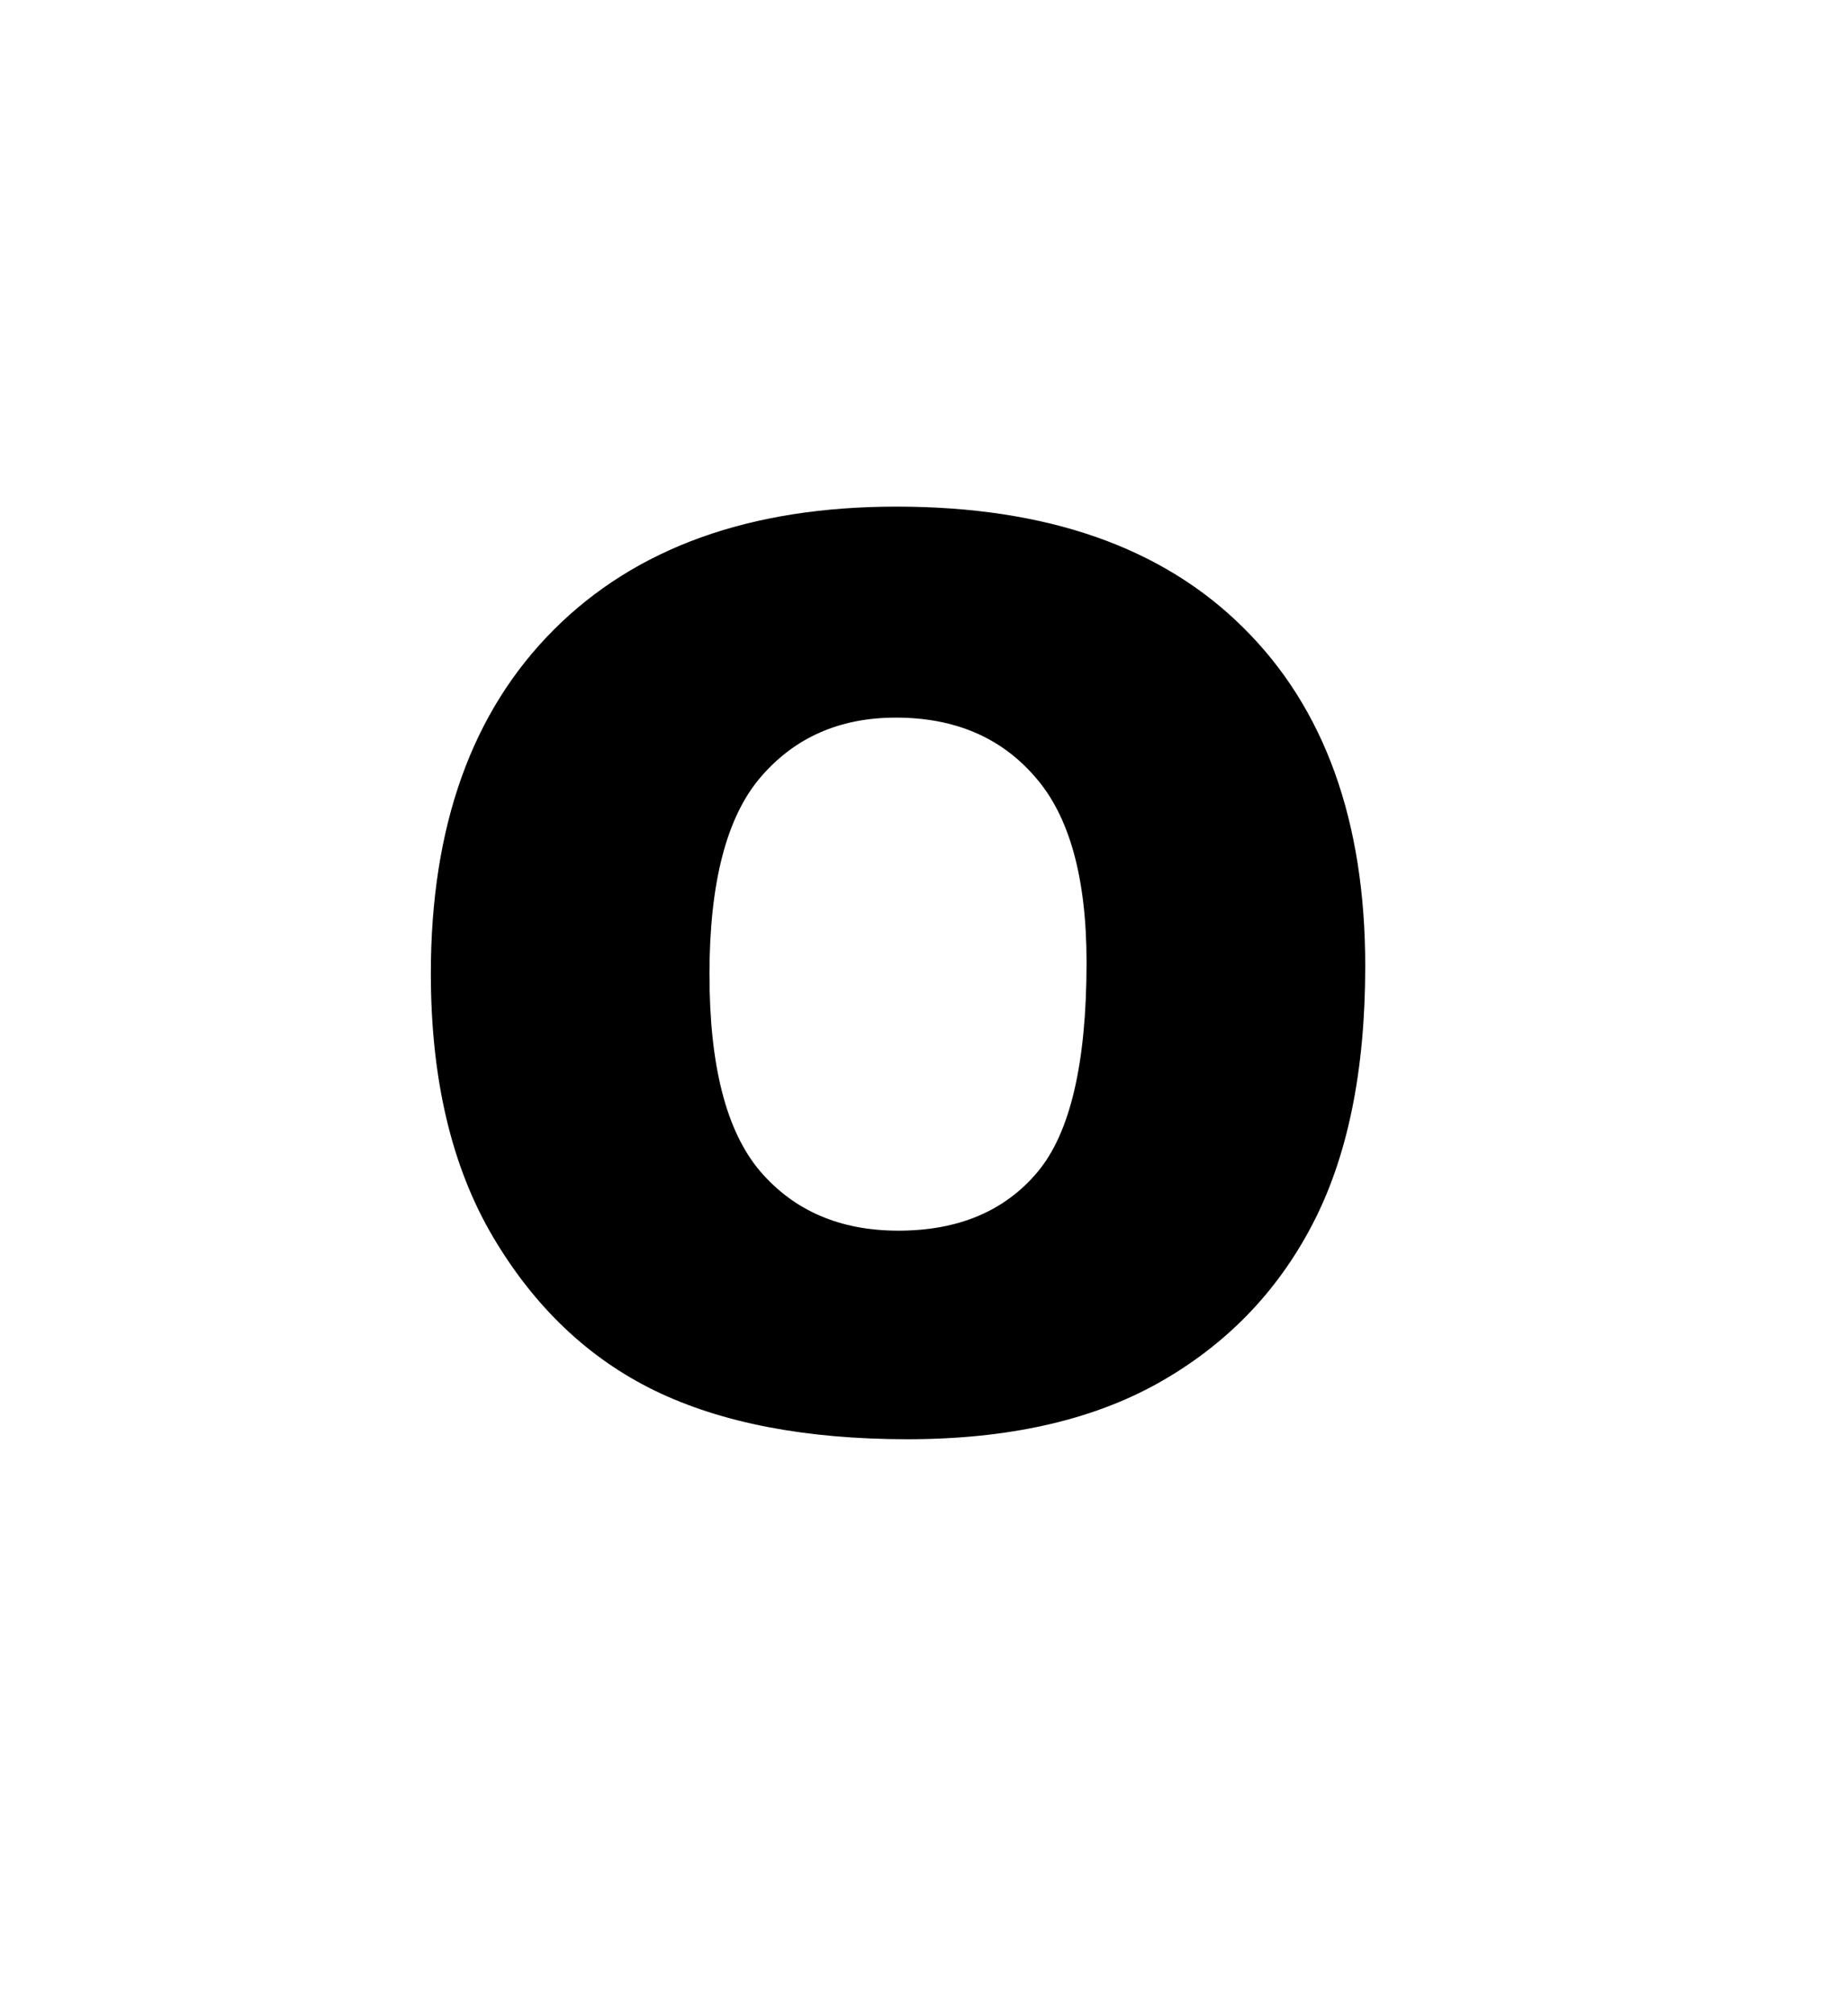 <svg version="1.1" xmlns="http://www.w3.org/2000/svg" xmlns:xlink="http://www.w3.org/1999/xlink" width="51.75" height="56.375" viewBox="0,0,51.75,56.375"><g transform="translate(-228.039,-139.699)"><g data-paper-data="{&quot;isPaintingLayer&quot;:true}" fill-rule="nonzero" stroke="none" stroke-linecap="butt" stroke-linejoin="miter" stroke-miterlimit="10" stroke-dasharray="" stroke-dashoffset="0" style="mix-blend-mode: normal"><path d="M240.104,166.959c0,-4.123 1.148,-7.332 3.445,-9.629c2.297,-2.297 5.495,-3.445 9.595,-3.445c4.203,0 7.441,1.131 9.715,3.393c2.274,2.251 3.411,5.409 3.411,9.474c0,2.951 -0.5,5.374 -1.499,7.269c-0.988,1.883 -2.423,3.353 -4.306,4.41c-1.872,1.045 -4.209,1.568 -7.011,1.568c-2.848,0 -5.208,-0.454 -7.08,-1.361c-1.86,-0.907 -3.37,-2.343 -4.53,-4.306c-1.16,-1.964 -1.74,-4.421 -1.74,-7.372zM247.907,166.993c0,2.549 0.471,4.381 1.412,5.495c0.953,1.114 2.245,1.671 3.876,1.671c1.677,0 2.974,-0.545 3.893,-1.636c0.919,-1.091 1.378,-3.049 1.378,-5.874c0,-2.377 -0.482,-4.111 -1.447,-5.202c-0.953,-1.102 -2.251,-1.654 -3.893,-1.654c-1.573,0 -2.836,0.557 -3.79,1.671c-0.953,1.114 -1.43,2.957 -1.43,5.529z" fill="#000000" stroke-width="0.265"/><path d="M228.039,196.074v-56.375h51.75v56.375z" fill="none" stroke-width="0"/></g></g></svg>